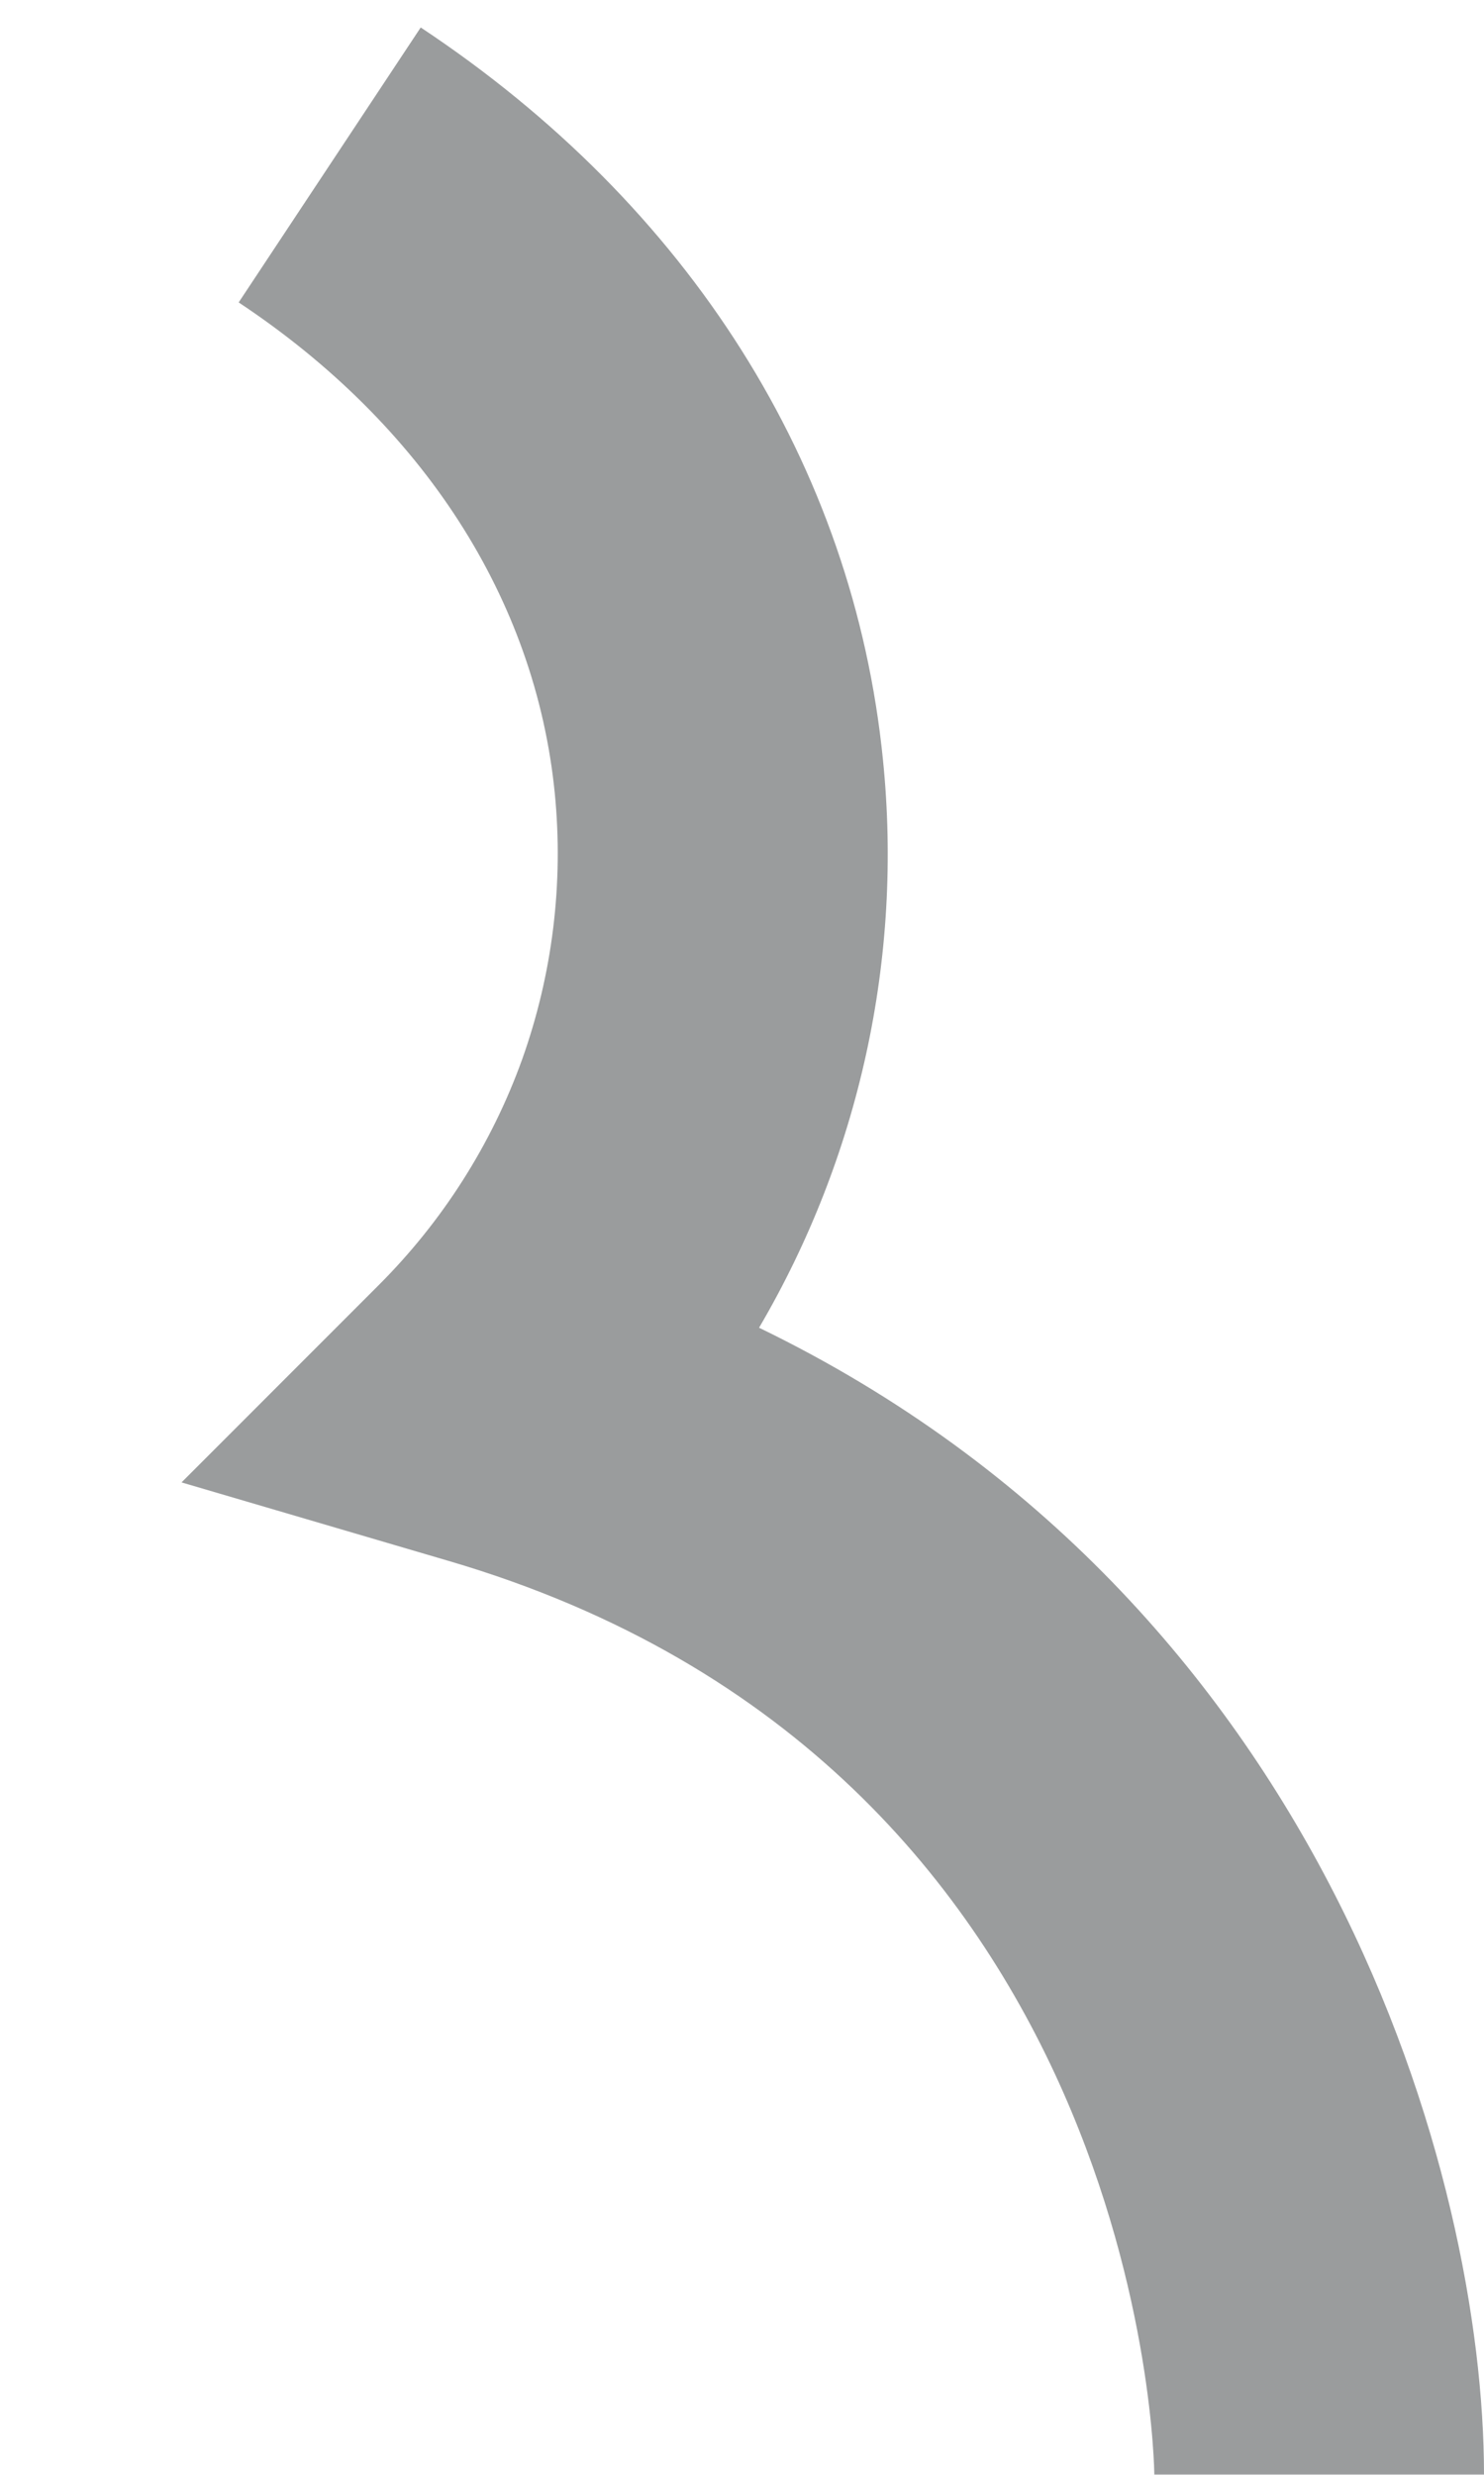 <svg width="6" height="10" viewBox="0 0 6 10" fill="none" xmlns="http://www.w3.org/2000/svg">
<path d="M3.069 5.365C3.475 4.673 3.651 3.87 3.57 3.071C3.451 1.882 2.787 0.831 1.701 0.111L0.965 1.222C1.711 1.717 2.165 2.421 2.243 3.205C2.279 3.569 2.234 3.936 2.111 4.281C1.987 4.625 1.788 4.937 1.529 5.195L0.734 5.99L1.813 6.307C4.634 7.133 4.667 9.971 4.667 9.999H6C6 8.807 5.363 6.476 3.069 5.365Z" fill="#9A9C9D"/>
</svg>
